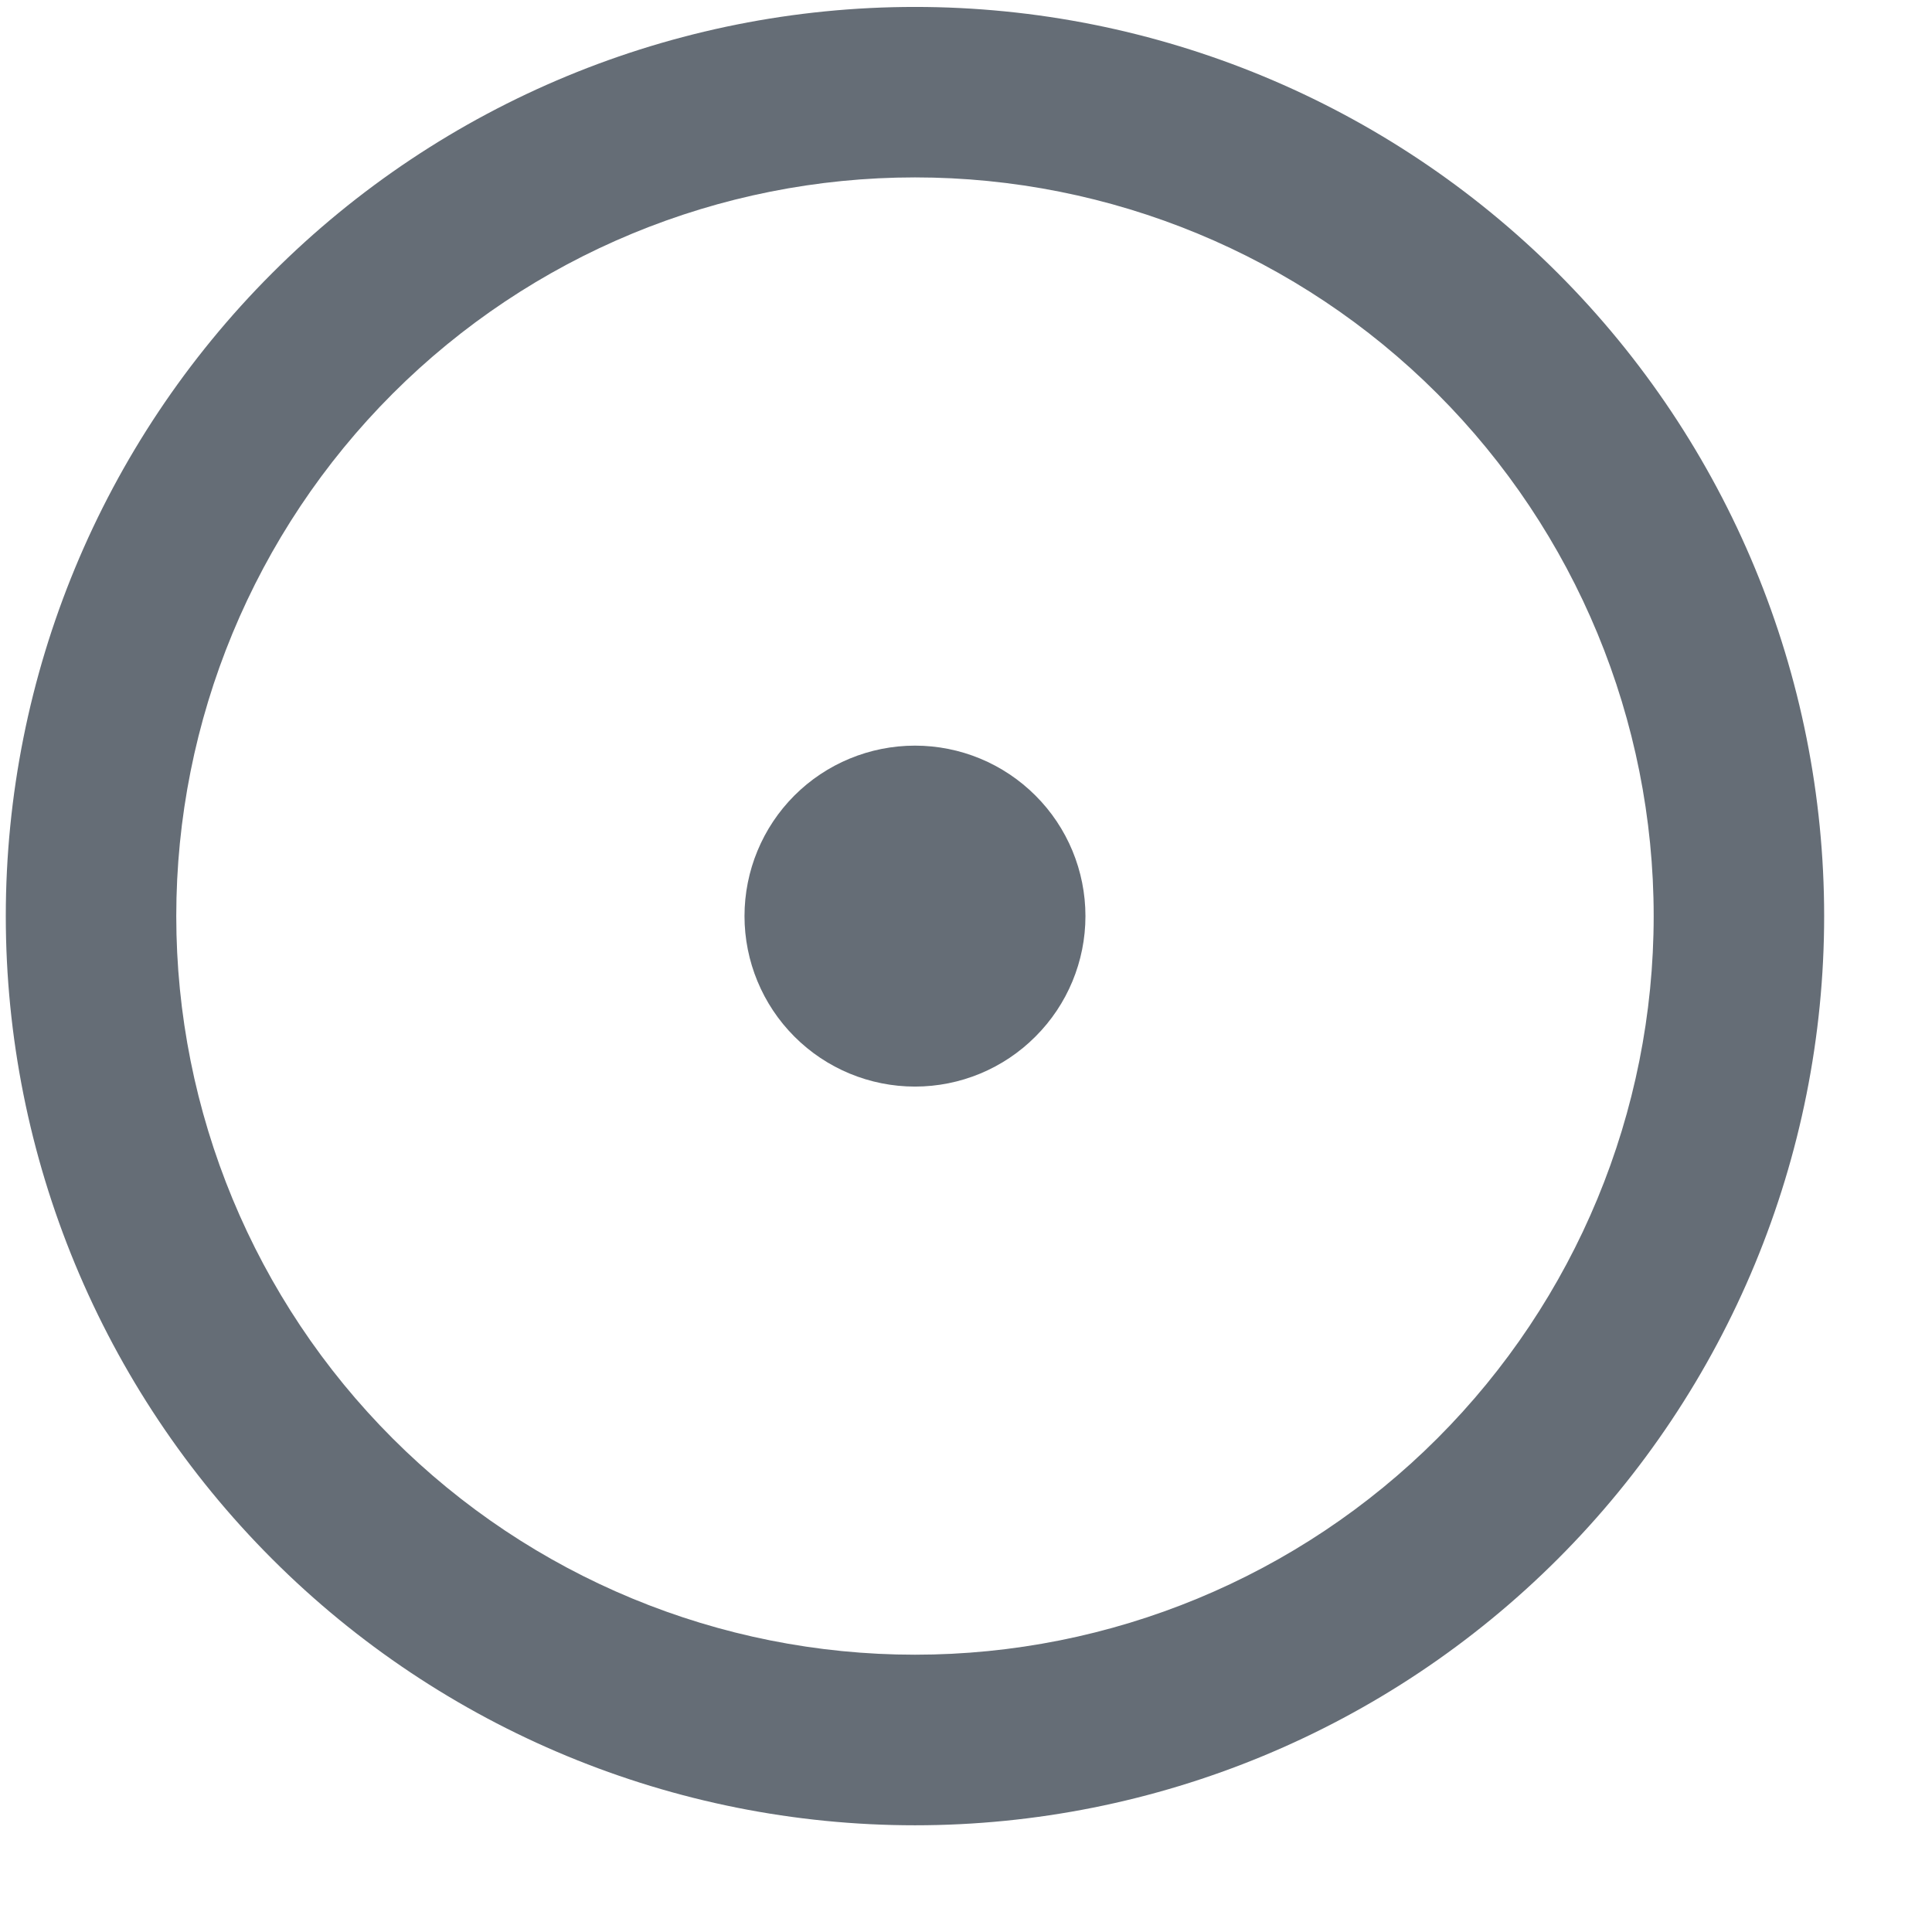 <svg width="17" height="17" viewBox="0 0 17 17" fill="none" xmlns="http://www.w3.org/2000/svg">
<path d="M8.051 9.561C8.449 9.561 8.83 9.403 9.111 9.121C9.393 8.84 9.551 8.458 9.551 8.061C9.551 7.663 9.393 7.281 9.111 7C8.83 6.719 8.449 6.561 8.051 6.561C7.653 6.561 7.271 6.719 6.99 7C6.709 7.281 6.551 7.663 6.551 8.061C6.551 8.458 6.709 8.84 6.99 9.121C7.271 9.403 7.653 9.561 8.051 9.561Z" fill="#656D76"/>
<path d="M8.051 0.061C10.172 0.061 12.207 0.903 13.708 2.404C15.208 3.904 16.051 5.939 16.051 8.061C16.051 10.182 15.208 12.217 13.708 13.717C12.207 15.218 10.172 16.061 8.051 16.061C5.929 16.061 3.894 15.218 2.394 13.717C0.894 12.217 0.051 10.182 0.051 8.061C0.051 5.939 0.894 3.904 2.394 2.404C3.894 0.903 5.929 0.061 8.051 0.061ZM1.551 8.061C1.551 9.784 2.236 11.438 3.455 12.657C4.674 13.876 6.327 14.56 8.051 14.56C9.775 14.56 11.428 13.876 12.647 12.657C13.866 11.438 14.551 9.784 14.551 8.061C14.551 6.337 13.866 4.683 12.647 3.464C11.428 2.245 9.775 1.561 8.051 1.561C6.327 1.561 4.674 2.245 3.455 3.464C2.236 4.683 1.551 6.337 1.551 8.061Z" fill="#656D76"/>
</svg>
